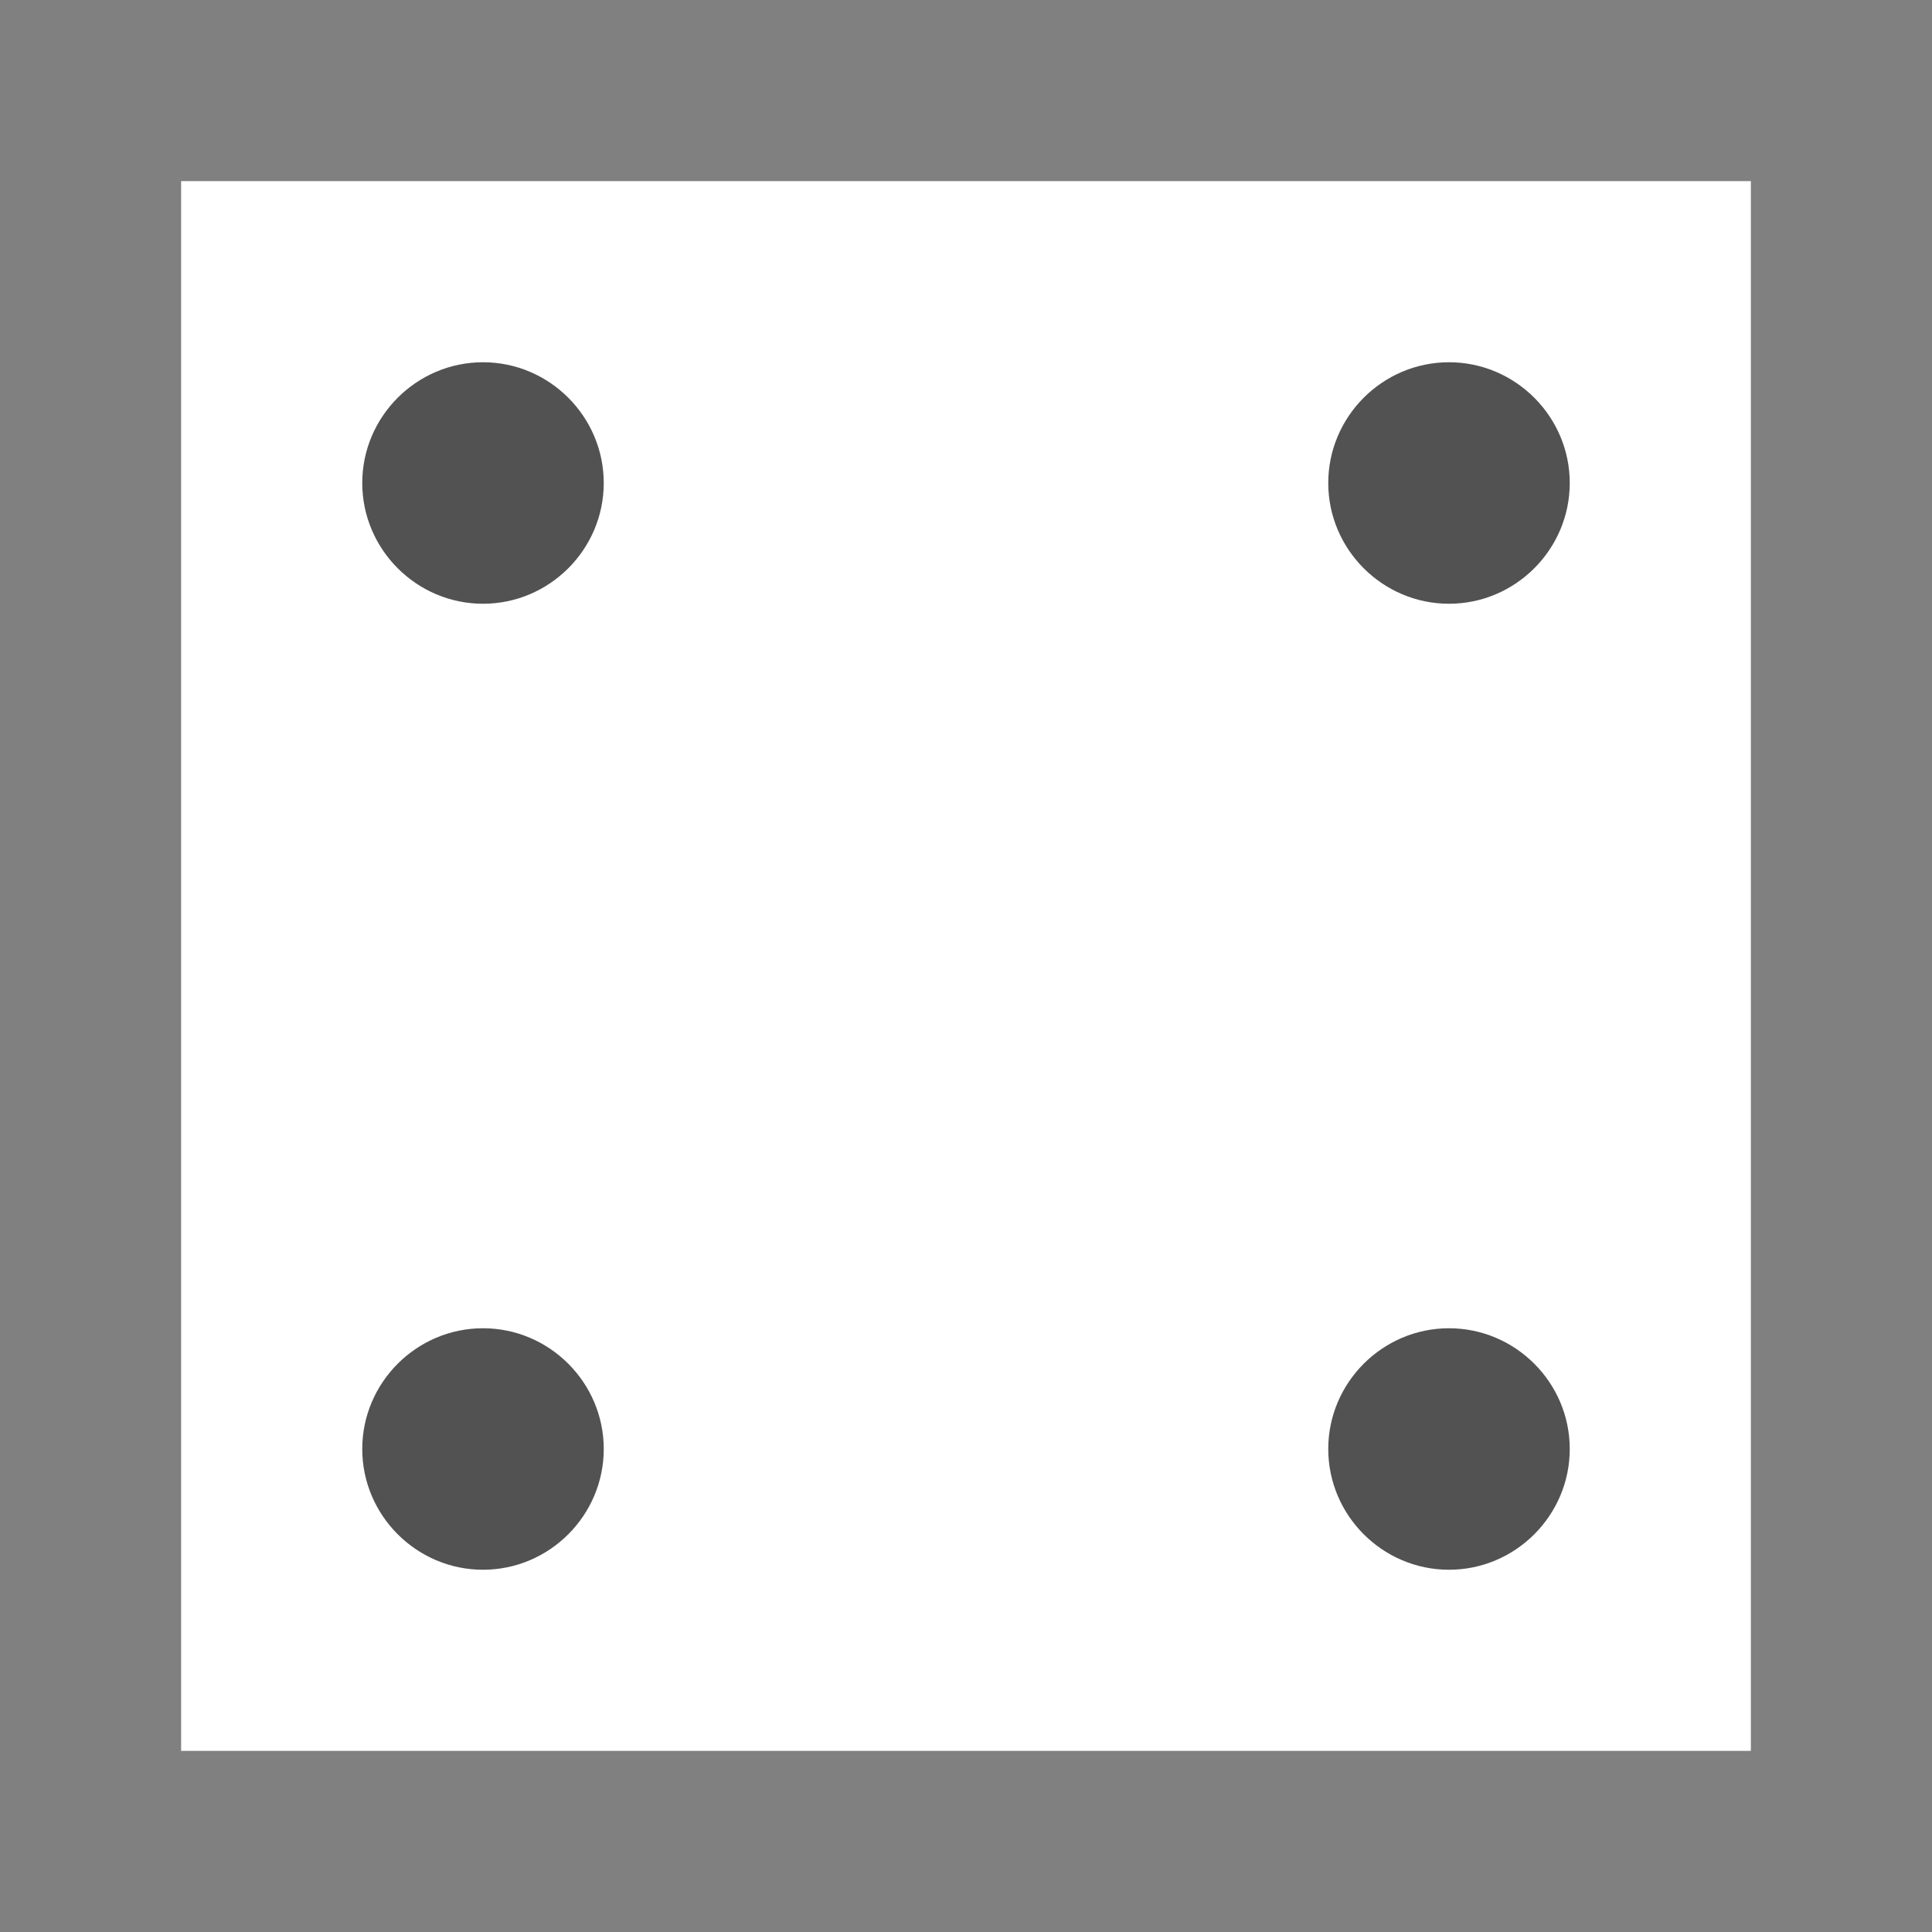 <svg version="1.2" xmlns="http://www.w3.org/2000/svg" viewBox="0 0 128 128" width="128" height="128">
	<title>dicey</title>
	<style>
		.s0 { fill: #525252 } 
		.s1 { fill: #808080 } 
	</style>
	<path id="Shape 2" fill-rule="evenodd" class="s0" d="m32 40c-4.4 0-8-3.6-8-8 0-4.4 3.6-8 8-8 4.4 0 8 3.6 8 8 0 4.4-3.6 8-8 8z"/>
	<path id="Shape 2 copy" fill-rule="evenodd" class="s0" d="m96 40c-4.4 0-8-3.6-8-8 0-4.4 3.6-8 8-8 4.4 0 8 3.6 8 8 0 4.4-3.6 8-8 8z"/>
	<path id="Shape 2 copy 2" fill-rule="evenodd" class="s0" d="m32 104c-4.4 0-8-3.6-8-8 0-4.4 3.6-8 8-8 4.4 0 8 3.6 8 8 0 4.4-3.6 8-8 8z"/>
	<path id="Shape 2 copy 3" fill-rule="evenodd" class="s0" d="m96 104c-4.4 0-8-3.6-8-8 0-4.4 3.6-8 8-8 4.4 0 8 3.6 8 8 0 4.4-3.6 8-8 8z"/>
	<path id="Shape 1" fill-rule="evenodd" class="s1" d="m12 0v128h-12v-128z"/>
	<path id="Shape 1 copy" fill-rule="evenodd" class="s1" d="m128 12h-128v-12h128z"/>
	<path id="Shape 1 copy 2" fill-rule="evenodd" class="s1" d="m116 128v-128h12v128z"/>
	<path id="Shape 1 copy 3" fill-rule="evenodd" class="s1" d="m0 116h128v12h-128z"/>
</svg>